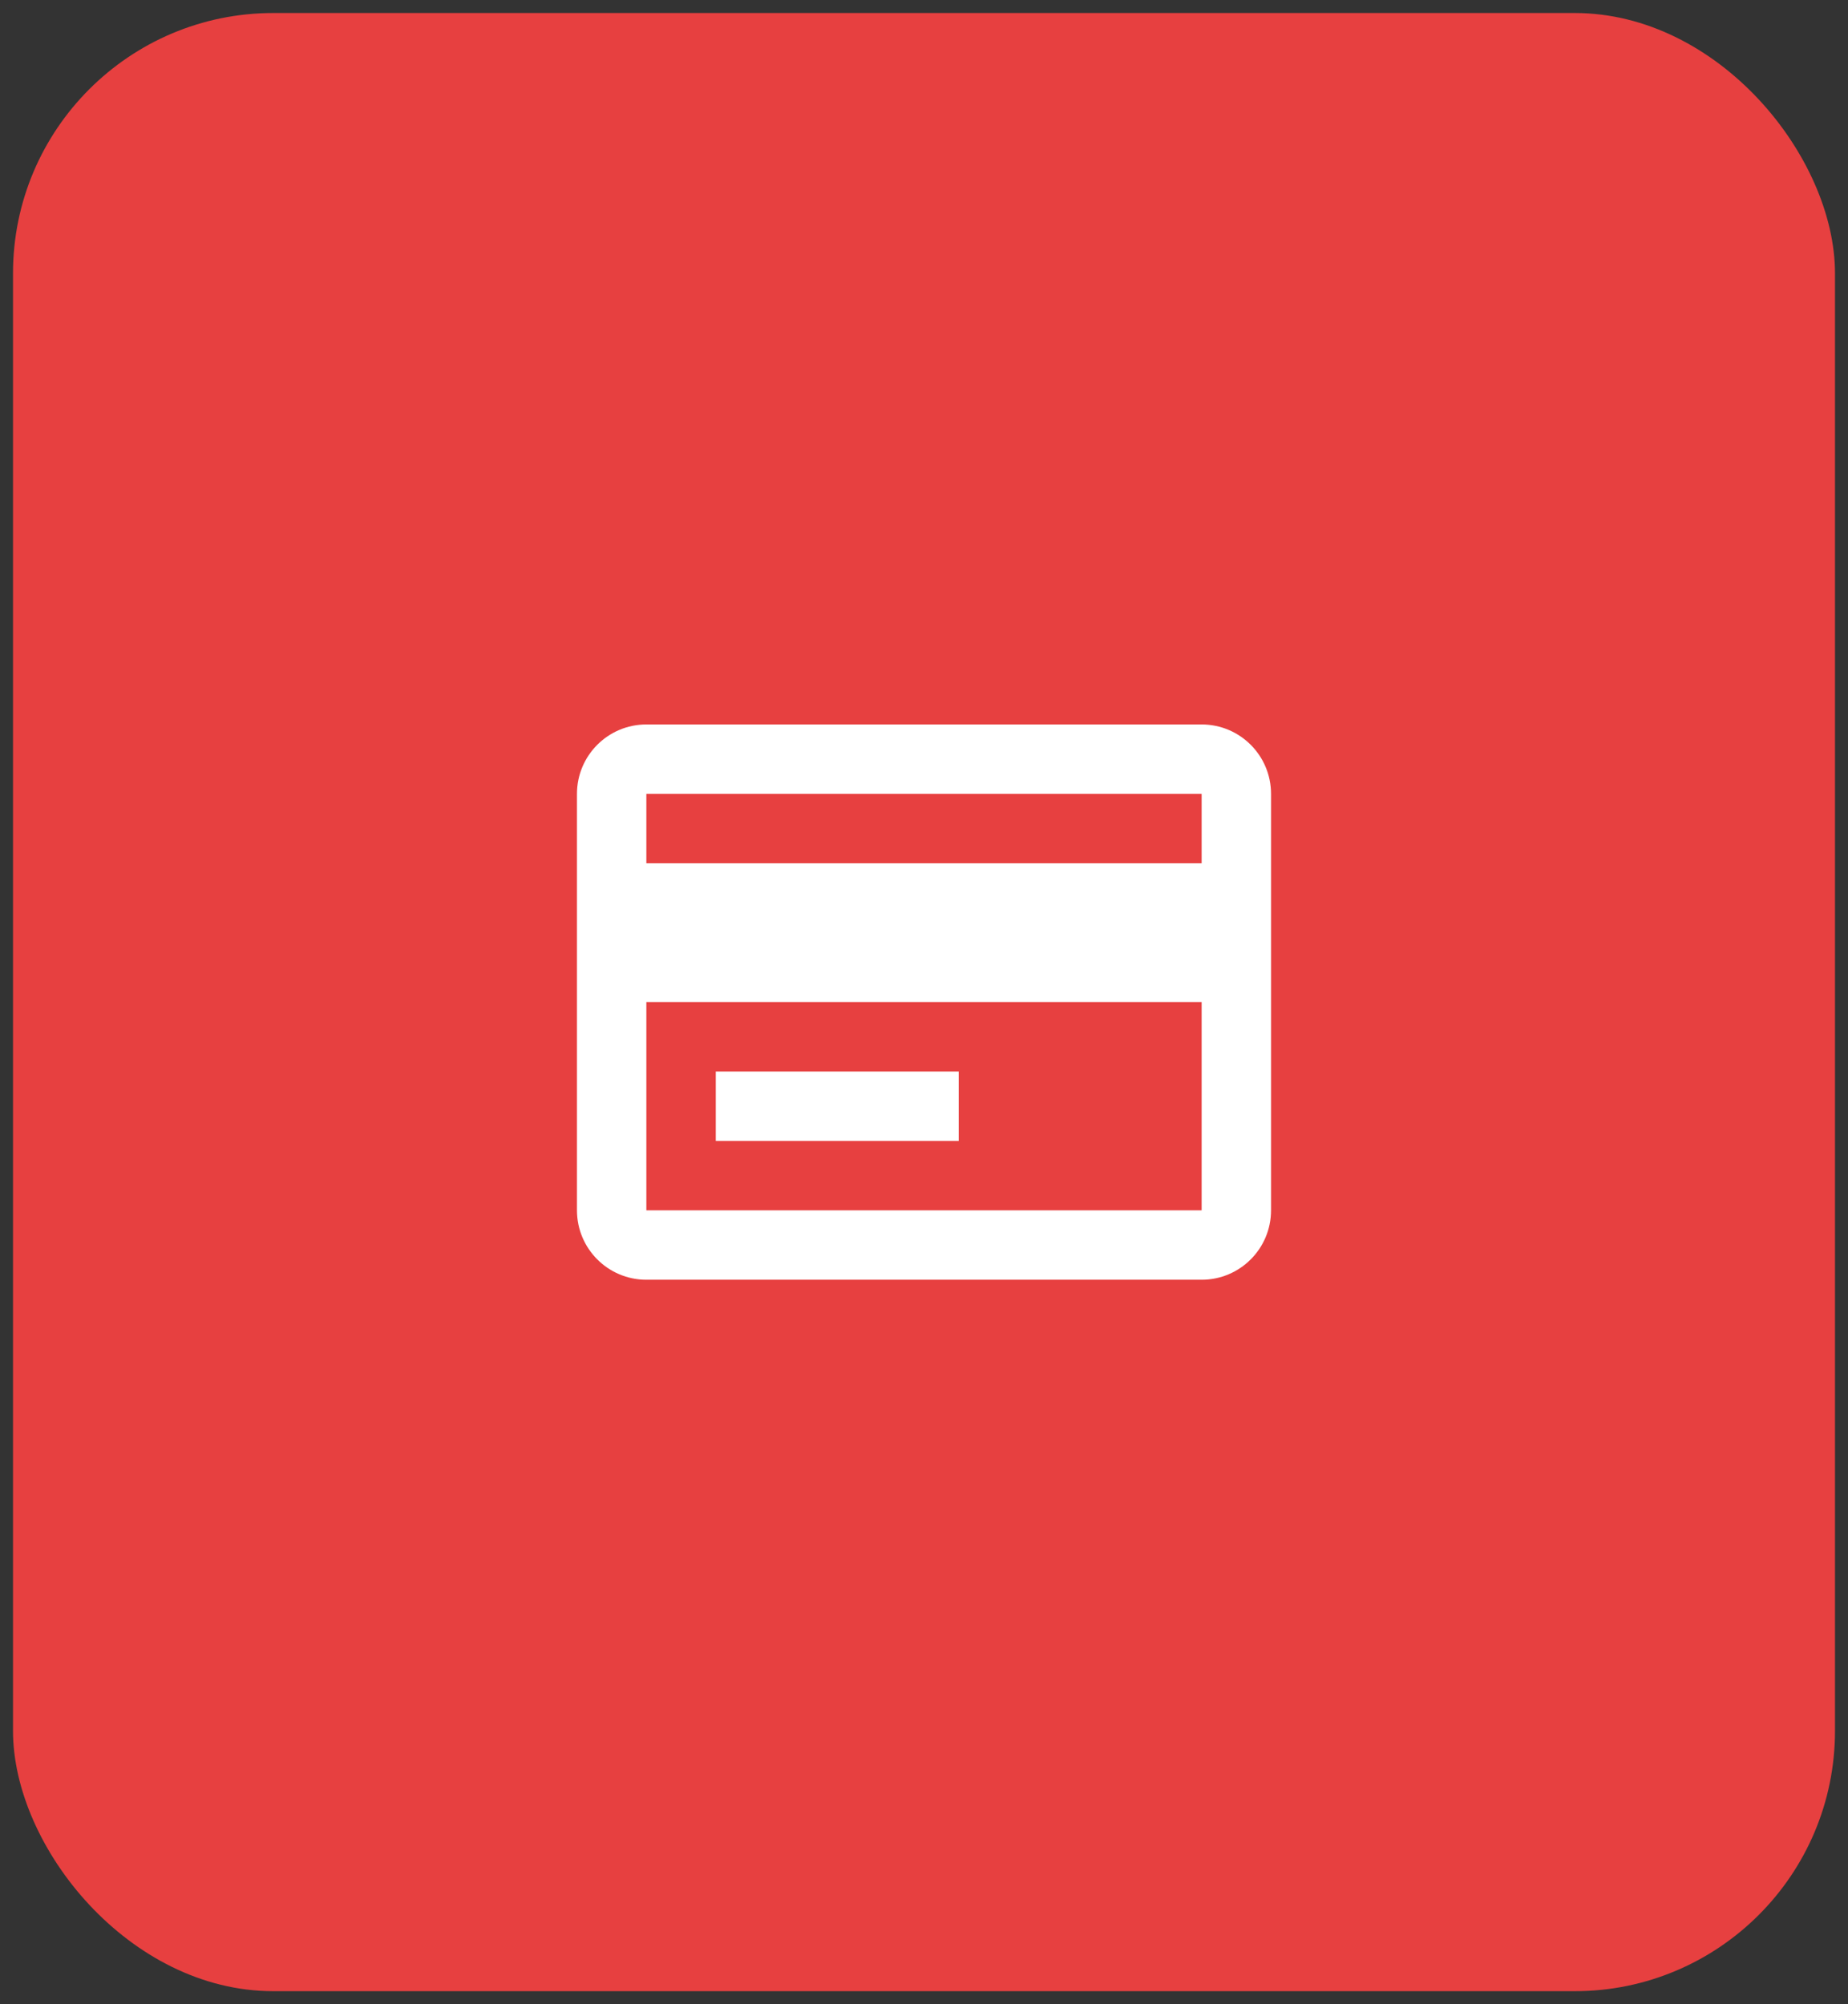 <svg width="71" height="77" viewBox="0 0 71 77" fill="none" xmlns="http://www.w3.org/2000/svg">
<rect x="0" y="0" width="71" height="77" fill="#333333" stroke="none"/>
<rect x="0.5" y="0.5" width="70" height="76" rx="10" fill="#E74040"/>
<path d="M46.167 49.167H24.833C23.361 49.167 22.167 47.973 22.167 46.5V30.5C22.167 29.027 23.361 27.833 24.833 27.833H46.167C47.639 27.833 48.833 29.027 48.833 30.5V46.5C48.833 47.973 47.639 49.167 46.167 49.167ZM24.833 38.5V46.5H46.167V38.5H24.833ZM24.833 30.5V33.167H46.167V30.5H24.833ZM36.833 43.833H27.5V41.167H36.833V43.833Z" fill="white"/>
</svg>
